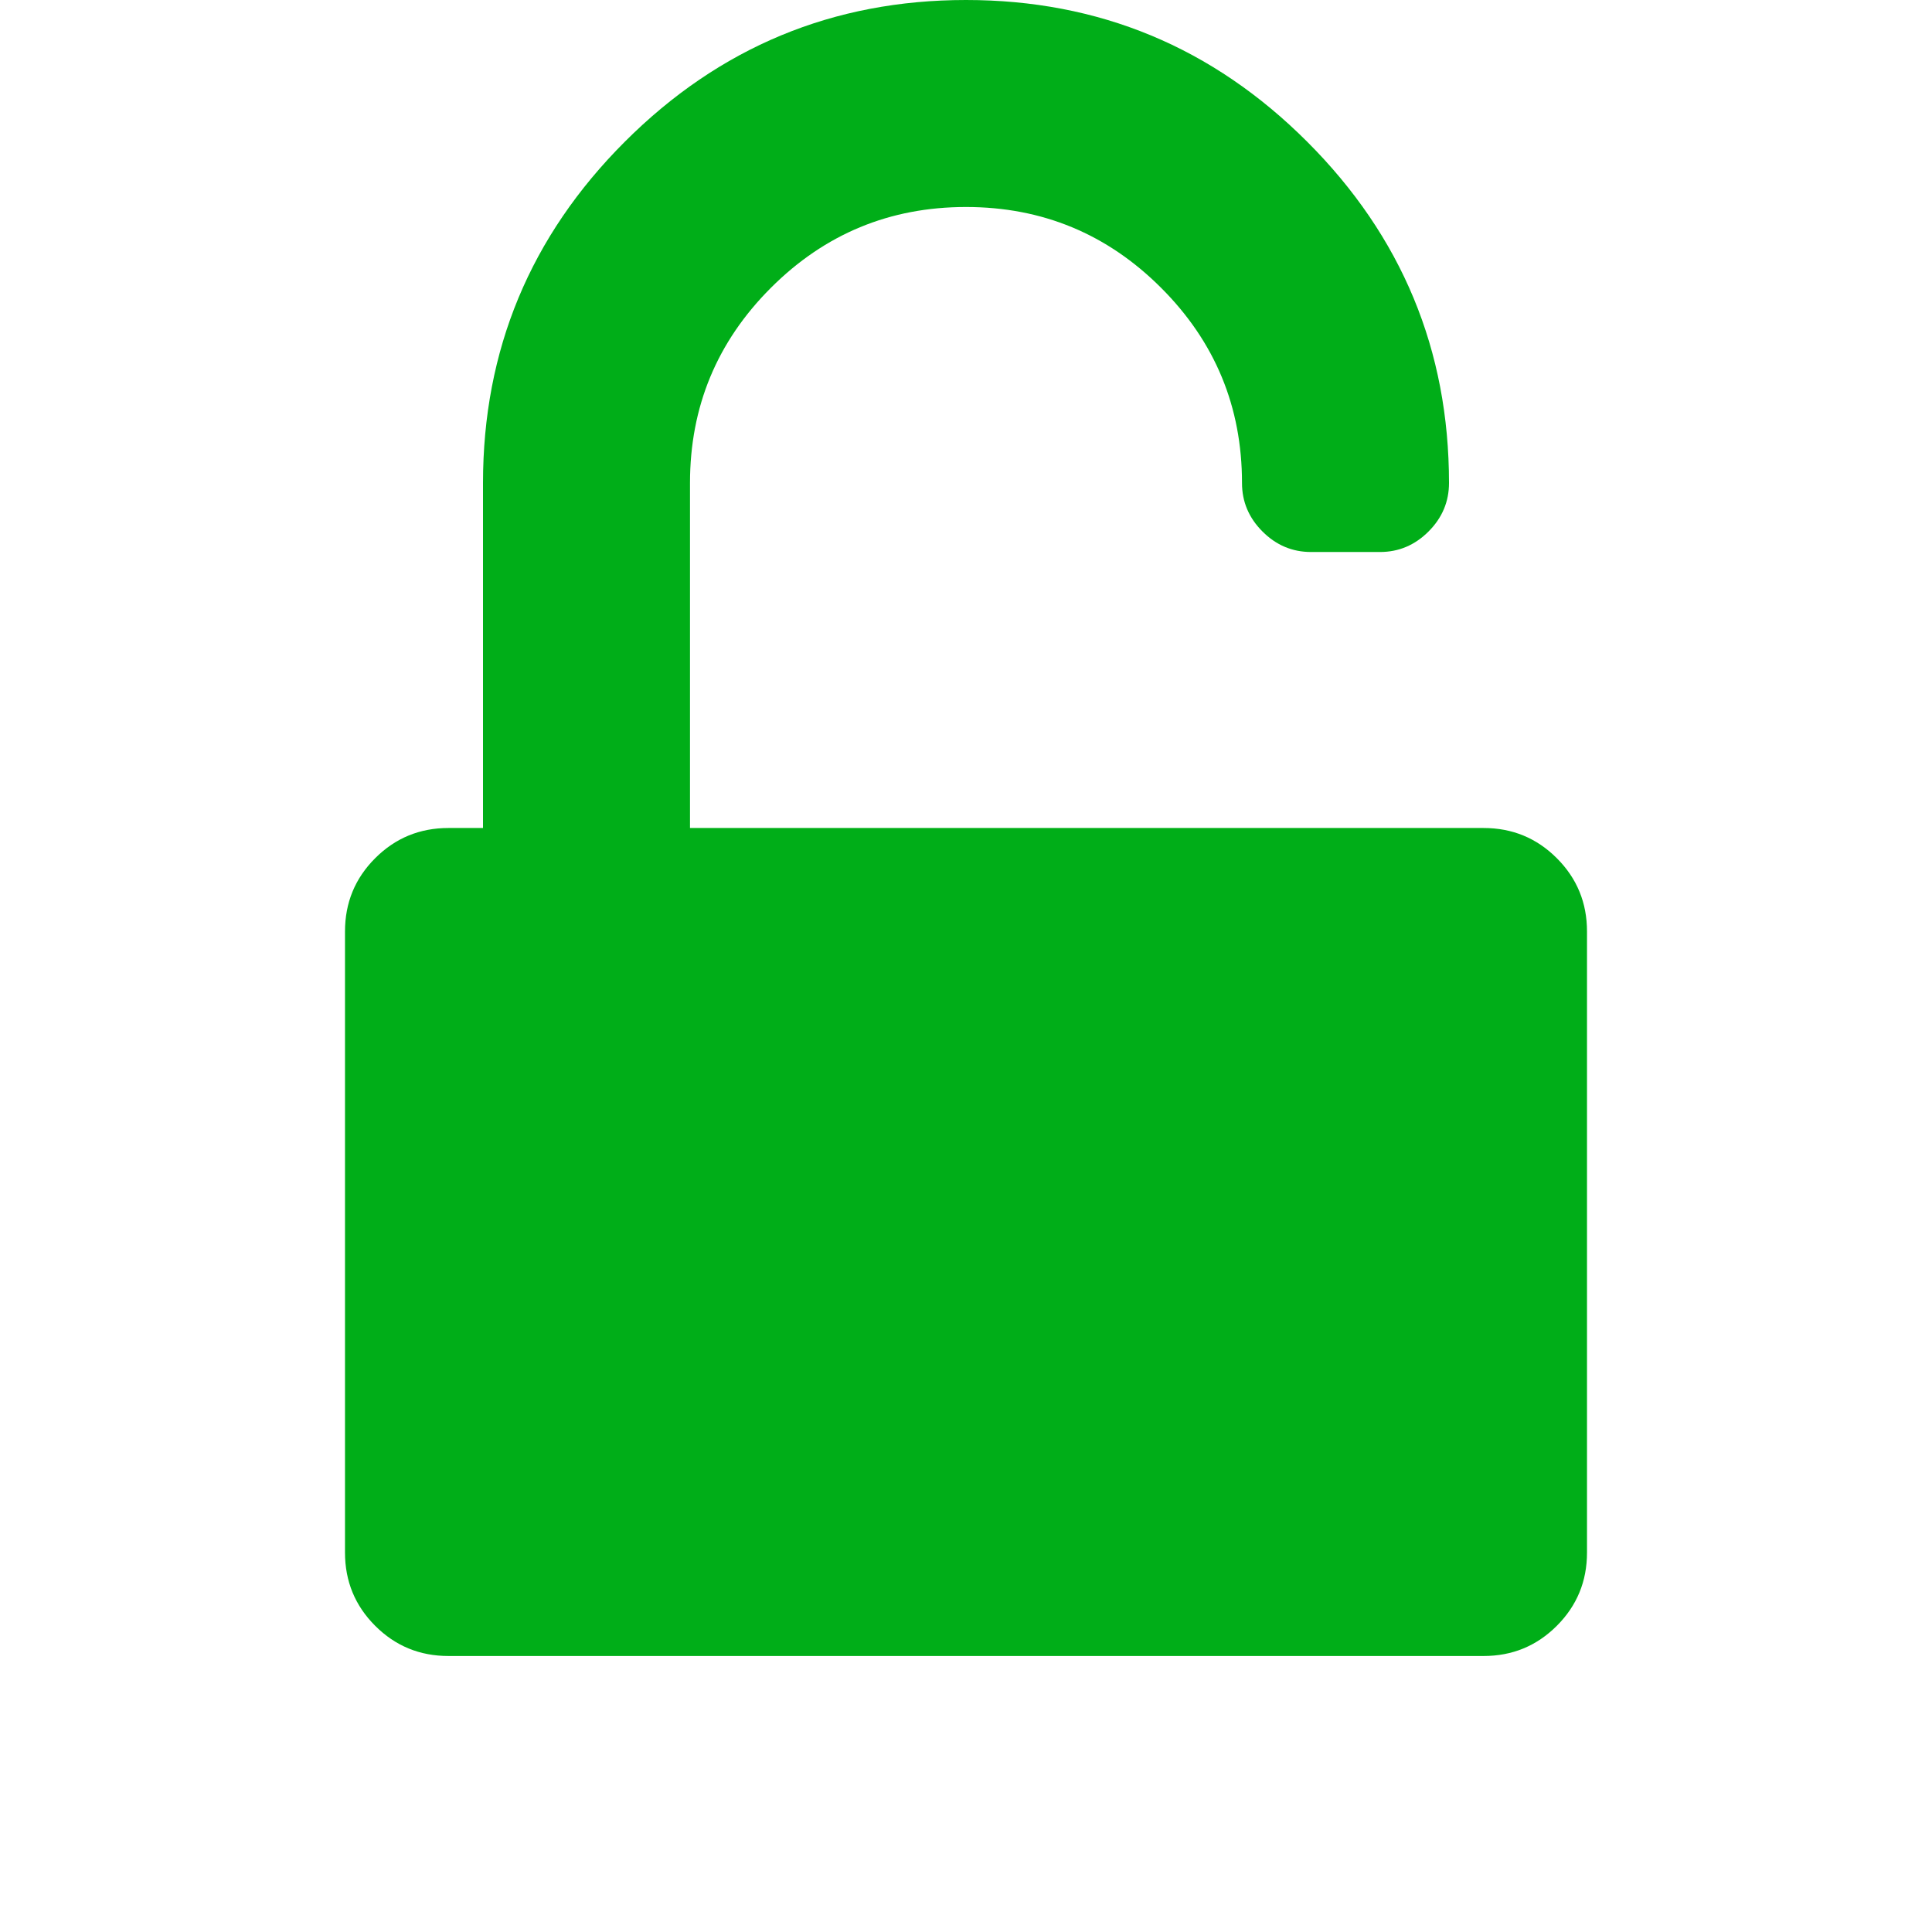 <?xml version="1.0" encoding="utf-8"?>
<!-- Generator: Adobe Illustrator 21.1.0, SVG Export Plug-In . SVG Version: 6.00 Build 0)  -->
<svg version="1.1" id="Layer_1" xmlns="http://www.w3.org/2000/svg" xmlns:xlink="http://www.w3.org/1999/xlink" x="0px" y="0px"
	 viewBox="0 0 1792 1792" style="enable-background:new 0 0 1792 1792;" xml:space="preserve">
<style type="text/css">
	.st0{fill:#00AE18;}
</style>
<path class="st0" d="M1376,768c26.7,0,49.3,9.3,68,28s28,41.3,28,68v576c0,26.7-9.3,49.3-28,68s-41.3,28-68,28H416
	c-26.7,0-49.3-9.3-68-28s-28-41.3-28-68V864c0-26.7,9.3-49.3,28-68s41.3-28,68-28h32V448c0-123.3,43.8-228.8,131.5-316.5
	S772.7,0,896,0s228.8,43.8,316.5,131.5S1344,324.7,1344,448c0,17.3-6.3,32.3-19,45s-27.7,19-45,19h-64c-17.3,0-32.3-6.3-45-19
	s-19-27.7-19-45c0-70.7-25-131-75-181s-110.3-75-181-75s-131,25-181,75s-75,110.3-75,181v320H1376z"/>
</svg>
